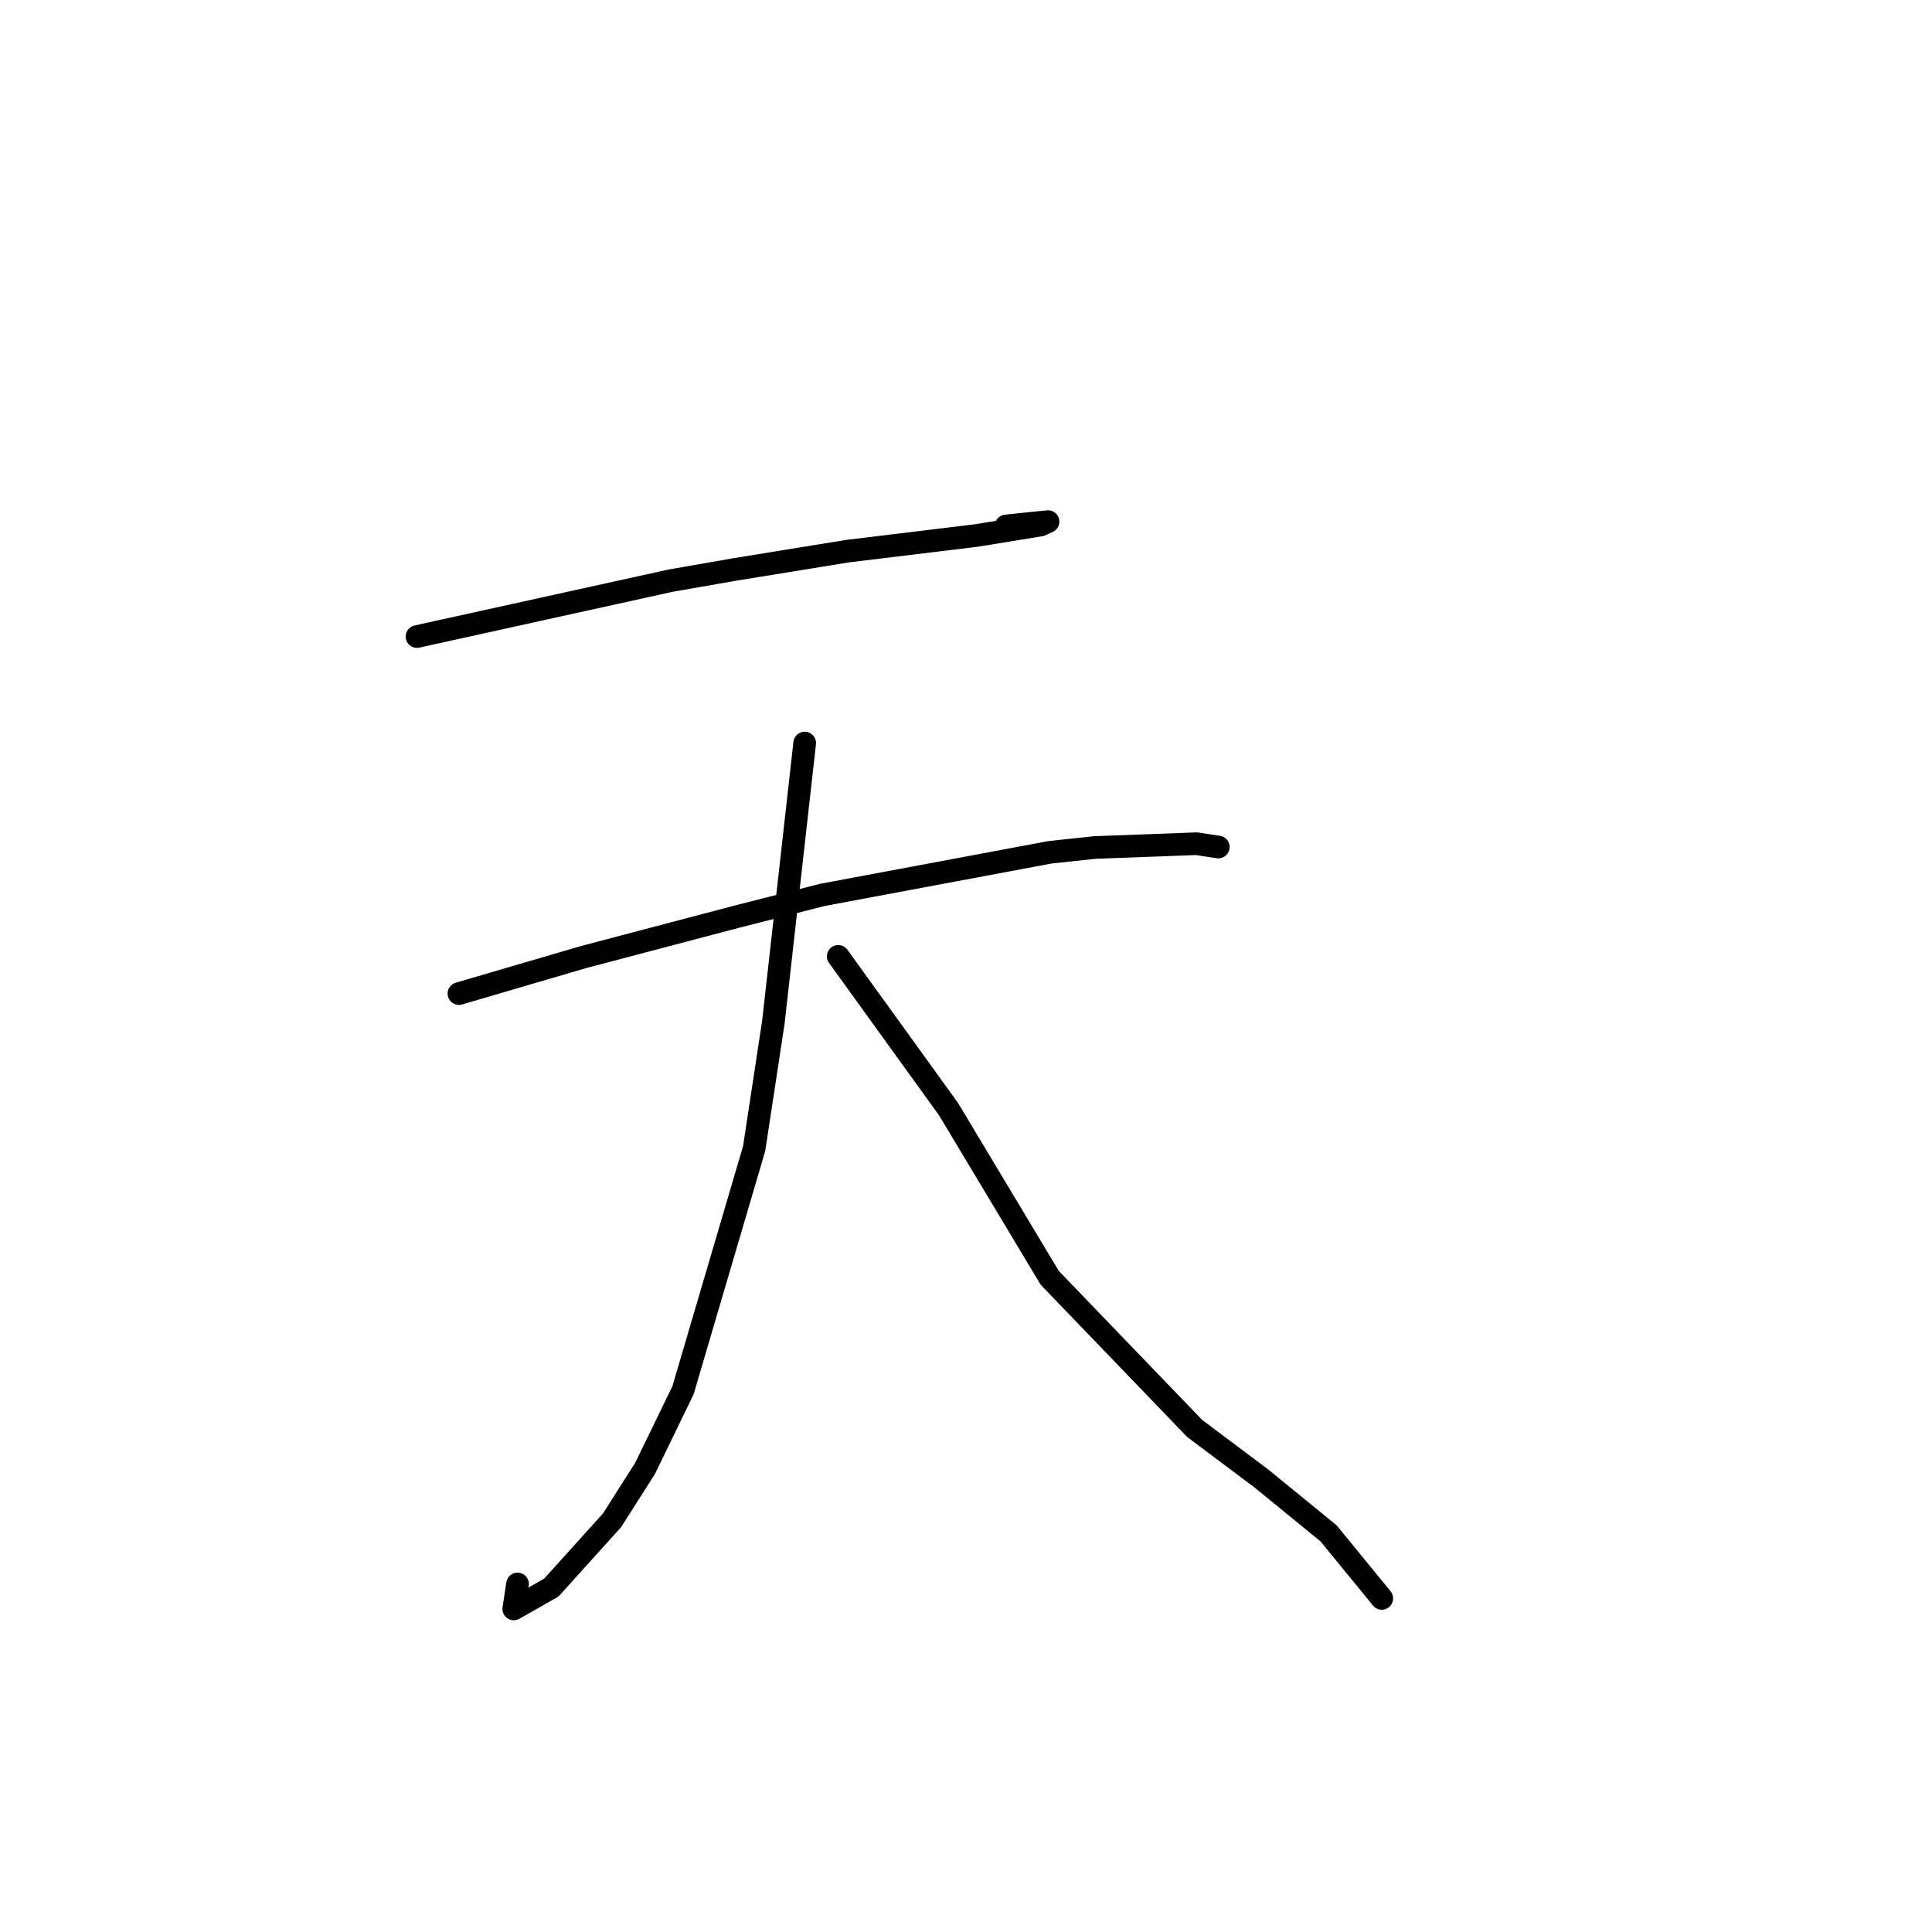 <?xml version="1.0" standalone="no"?>
    <svg width="256" height="256" xmlns="http://www.w3.org/2000/svg" version="1.1">
    <polyline stroke="black" stroke-width="3" stroke-linecap="round" fill="transparent" stroke-linejoin="round" points="55.254 84.345 72.069 80.639 88.884 76.934 97.388 75.453 112.247 73.038 129.381 70.956 137.875 69.572 138.773 69.162 138.871 69.117 135.788 69.431 133.32 69.687 " />
        <polyline stroke="black" stroke-width="3" stroke-linecap="round" fill="transparent" stroke-linejoin="round" points="60.81 131.655 69.052 129.239 77.294 126.823 97.526 121.49 109.005 118.572 139.115 112.936 145.076 112.298 158.544 111.797 161.406 112.23 161.432 112.234 " />
        <polyline stroke="black" stroke-width="3" stroke-linecap="round" fill="transparent" stroke-linejoin="round" points="106.626 98.459 104.552 116.949 102.477 135.438 99.928 152.193 90.502 184.219 85.48 194.563 81.093 201.456 73.048 210.367 68.077 213.192 68.576 209.884 " />
        <polyline stroke="black" stroke-width="3" stroke-linecap="round" fill="transparent" stroke-linejoin="round" points="111.069 126.72 118.374 136.839 125.68 146.959 139.096 169.322 158.298 189.275 167.179 195.938 176.043 203.178 182.452 211.013 183.092 211.797 " />
        </svg>